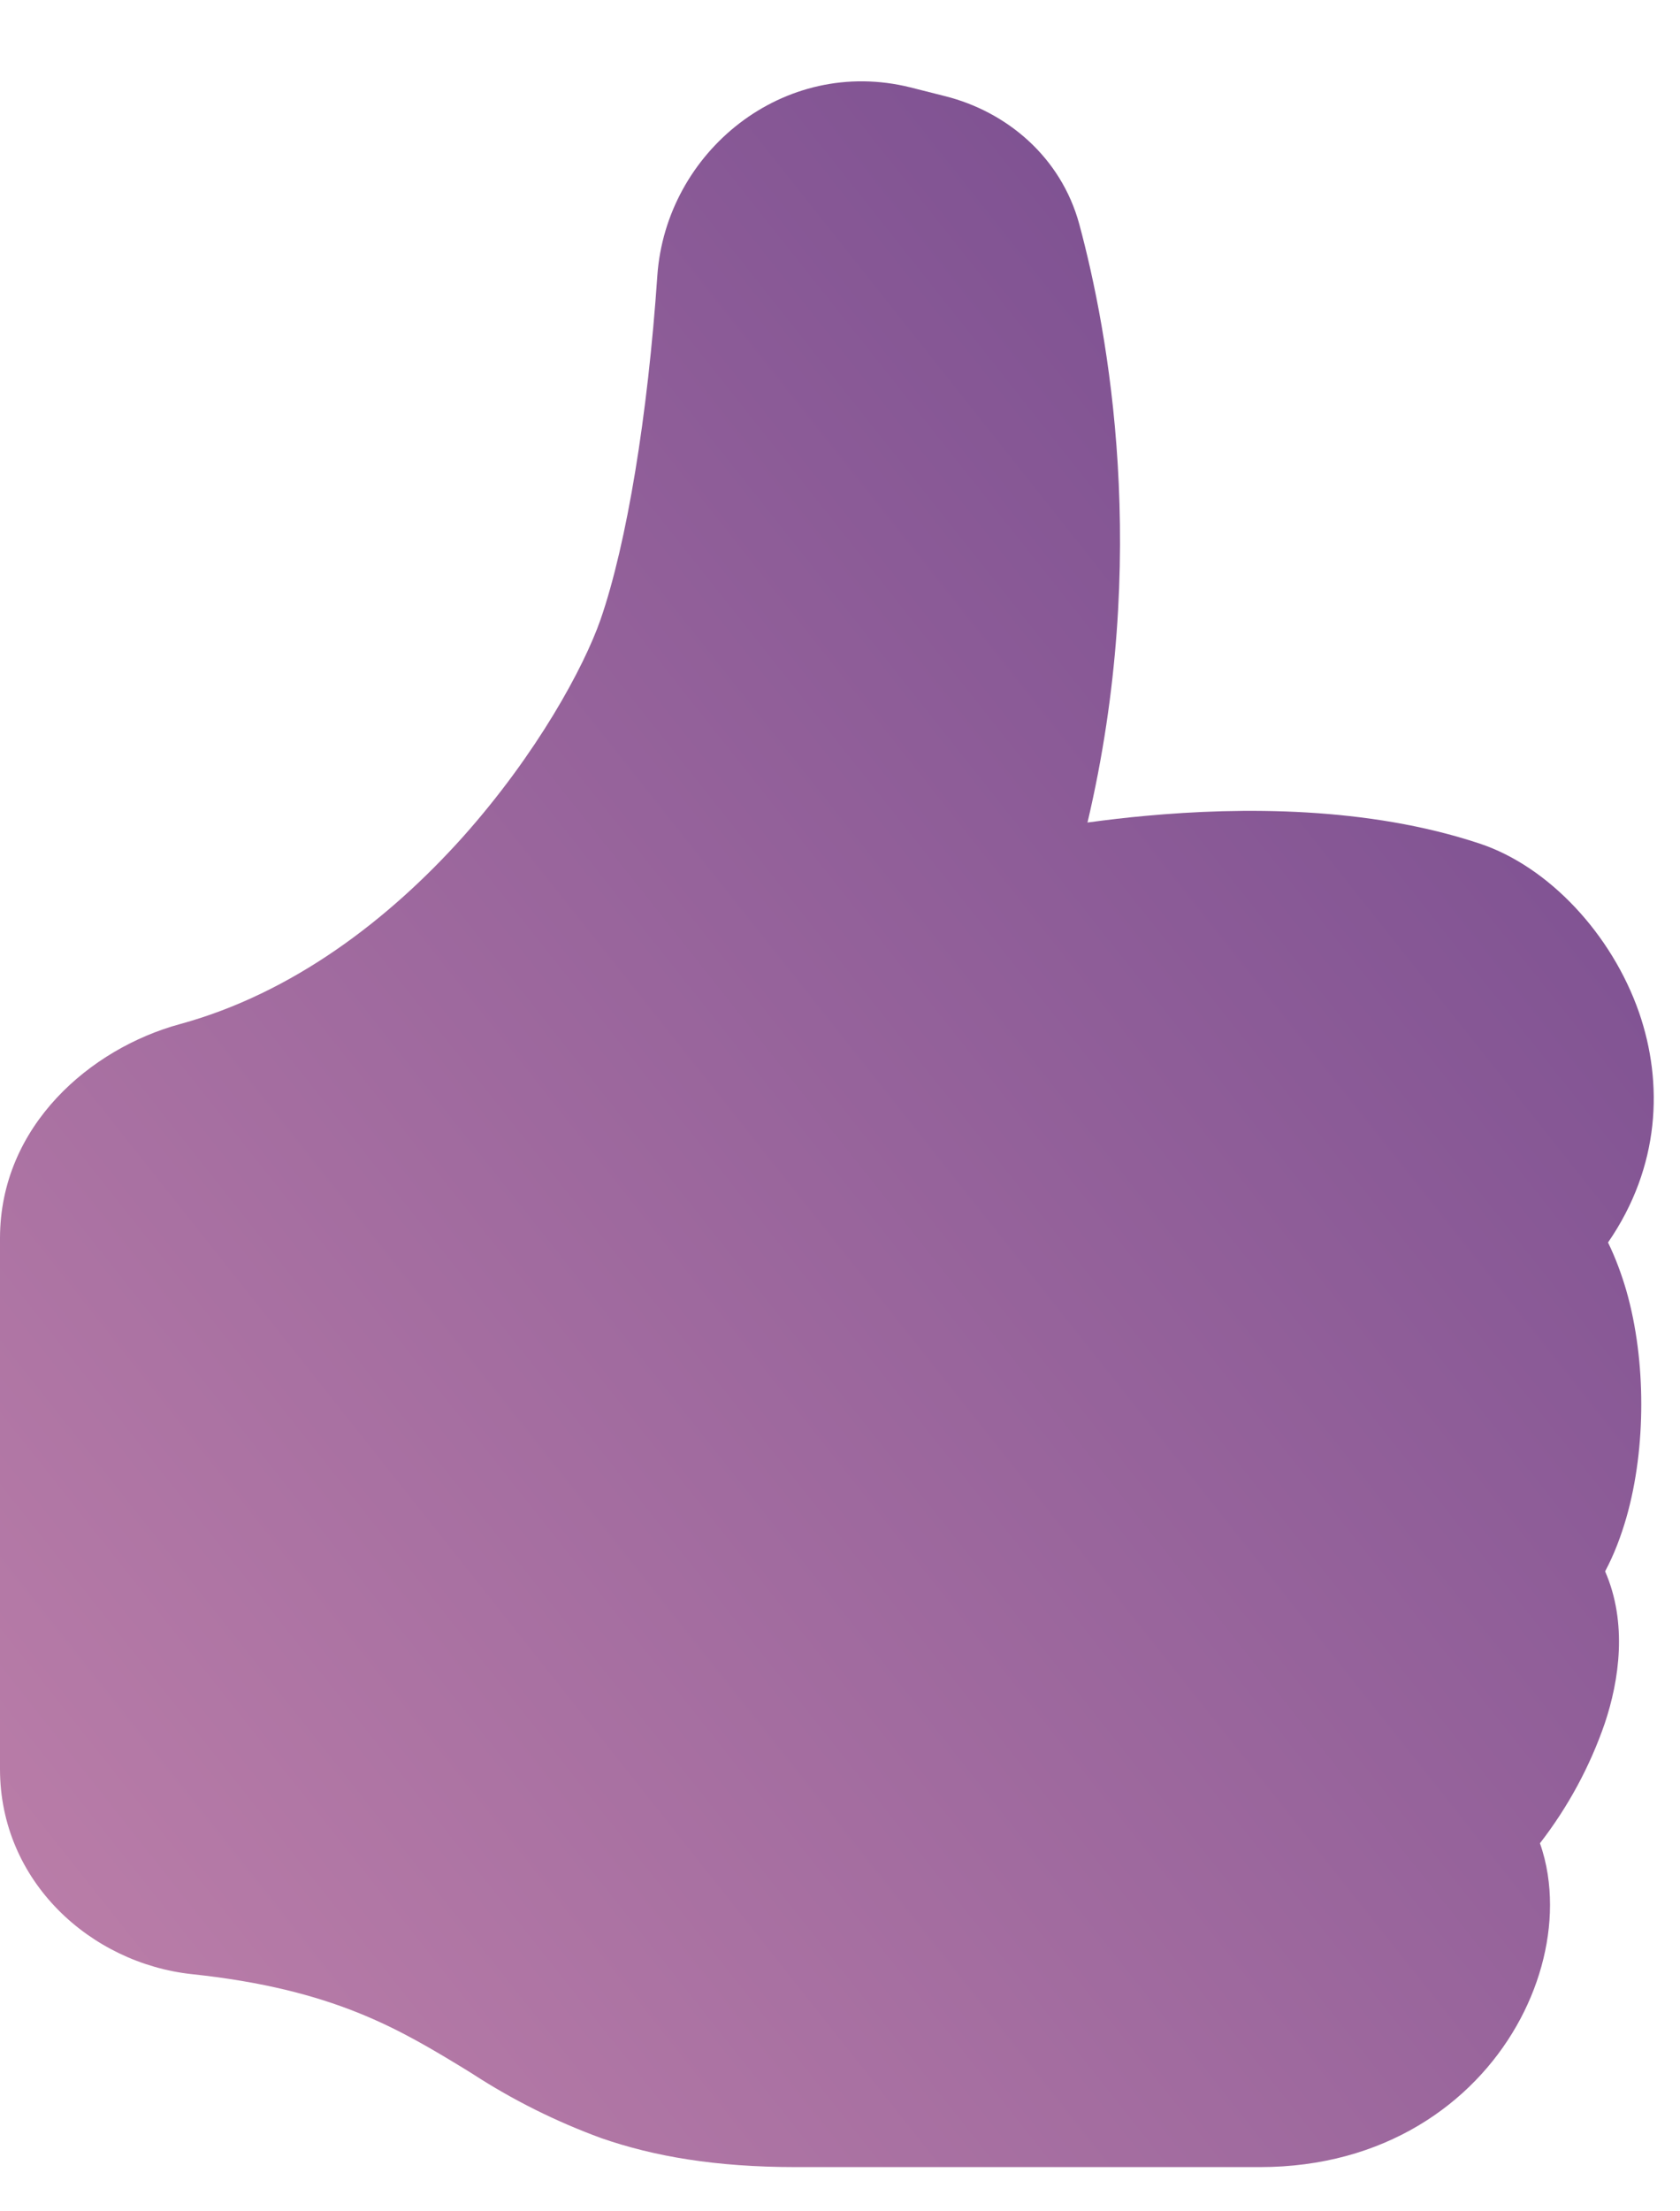 <svg width="19" height="25" viewBox="0 0 19 25" fill="none" xmlns="http://www.w3.org/2000/svg">
    <path
        d="M7.434 3.118C7.532 1.715 8.862 0.631 10.296 0.988L10.688 1.087C11.382 1.261 11.998 1.771 12.206 2.534C12.536 3.758 13.005 6.301 12.299 9.299C12.519 9.269 12.741 9.243 12.963 9.223C14.033 9.125 15.466 9.115 16.737 9.538C17.514 9.797 18.228 10.559 18.537 11.447C18.813 12.245 18.777 13.19 18.186 14.047C18.273 14.225 18.34 14.41 18.393 14.591C18.509 14.996 18.562 15.442 18.562 15.875C18.562 16.309 18.509 16.754 18.393 17.159C18.334 17.362 18.258 17.569 18.153 17.765C18.407 18.346 18.314 18.994 18.148 19.487C17.98 19.974 17.732 20.431 17.416 20.839C17.497 21.067 17.53 21.307 17.53 21.536C17.53 21.994 17.397 22.474 17.151 22.904C16.65 23.783 15.655 24.5 14.25 24.5H9C8.092 24.5 7.395 24.379 6.801 24.173C6.29 23.986 5.802 23.743 5.346 23.447L5.274 23.402C4.518 22.942 3.776 22.489 2.172 22.319C1.023 22.196 0 21.269 0 20V14C0 12.725 1.028 11.852 2.035 11.578C3.309 11.23 4.396 10.397 5.234 9.463C6.074 8.522 6.604 7.543 6.792 7.004C7.09 6.142 7.326 4.696 7.434 3.119V3.118Z"
        fill="url(#paint0_linear_869_4897)" />
    <defs>
        <linearGradient id="paint0_linear_869_4897" x1="2.08241e-07" y1="24.5" x2="22.962" y2="6.288"
            gradientUnits="userSpaceOnUse">
            <stop stop-color="#BF81AA" />
            <stop offset="1" stop-color="#70478D" />
        </linearGradient>
    </defs>
</svg>